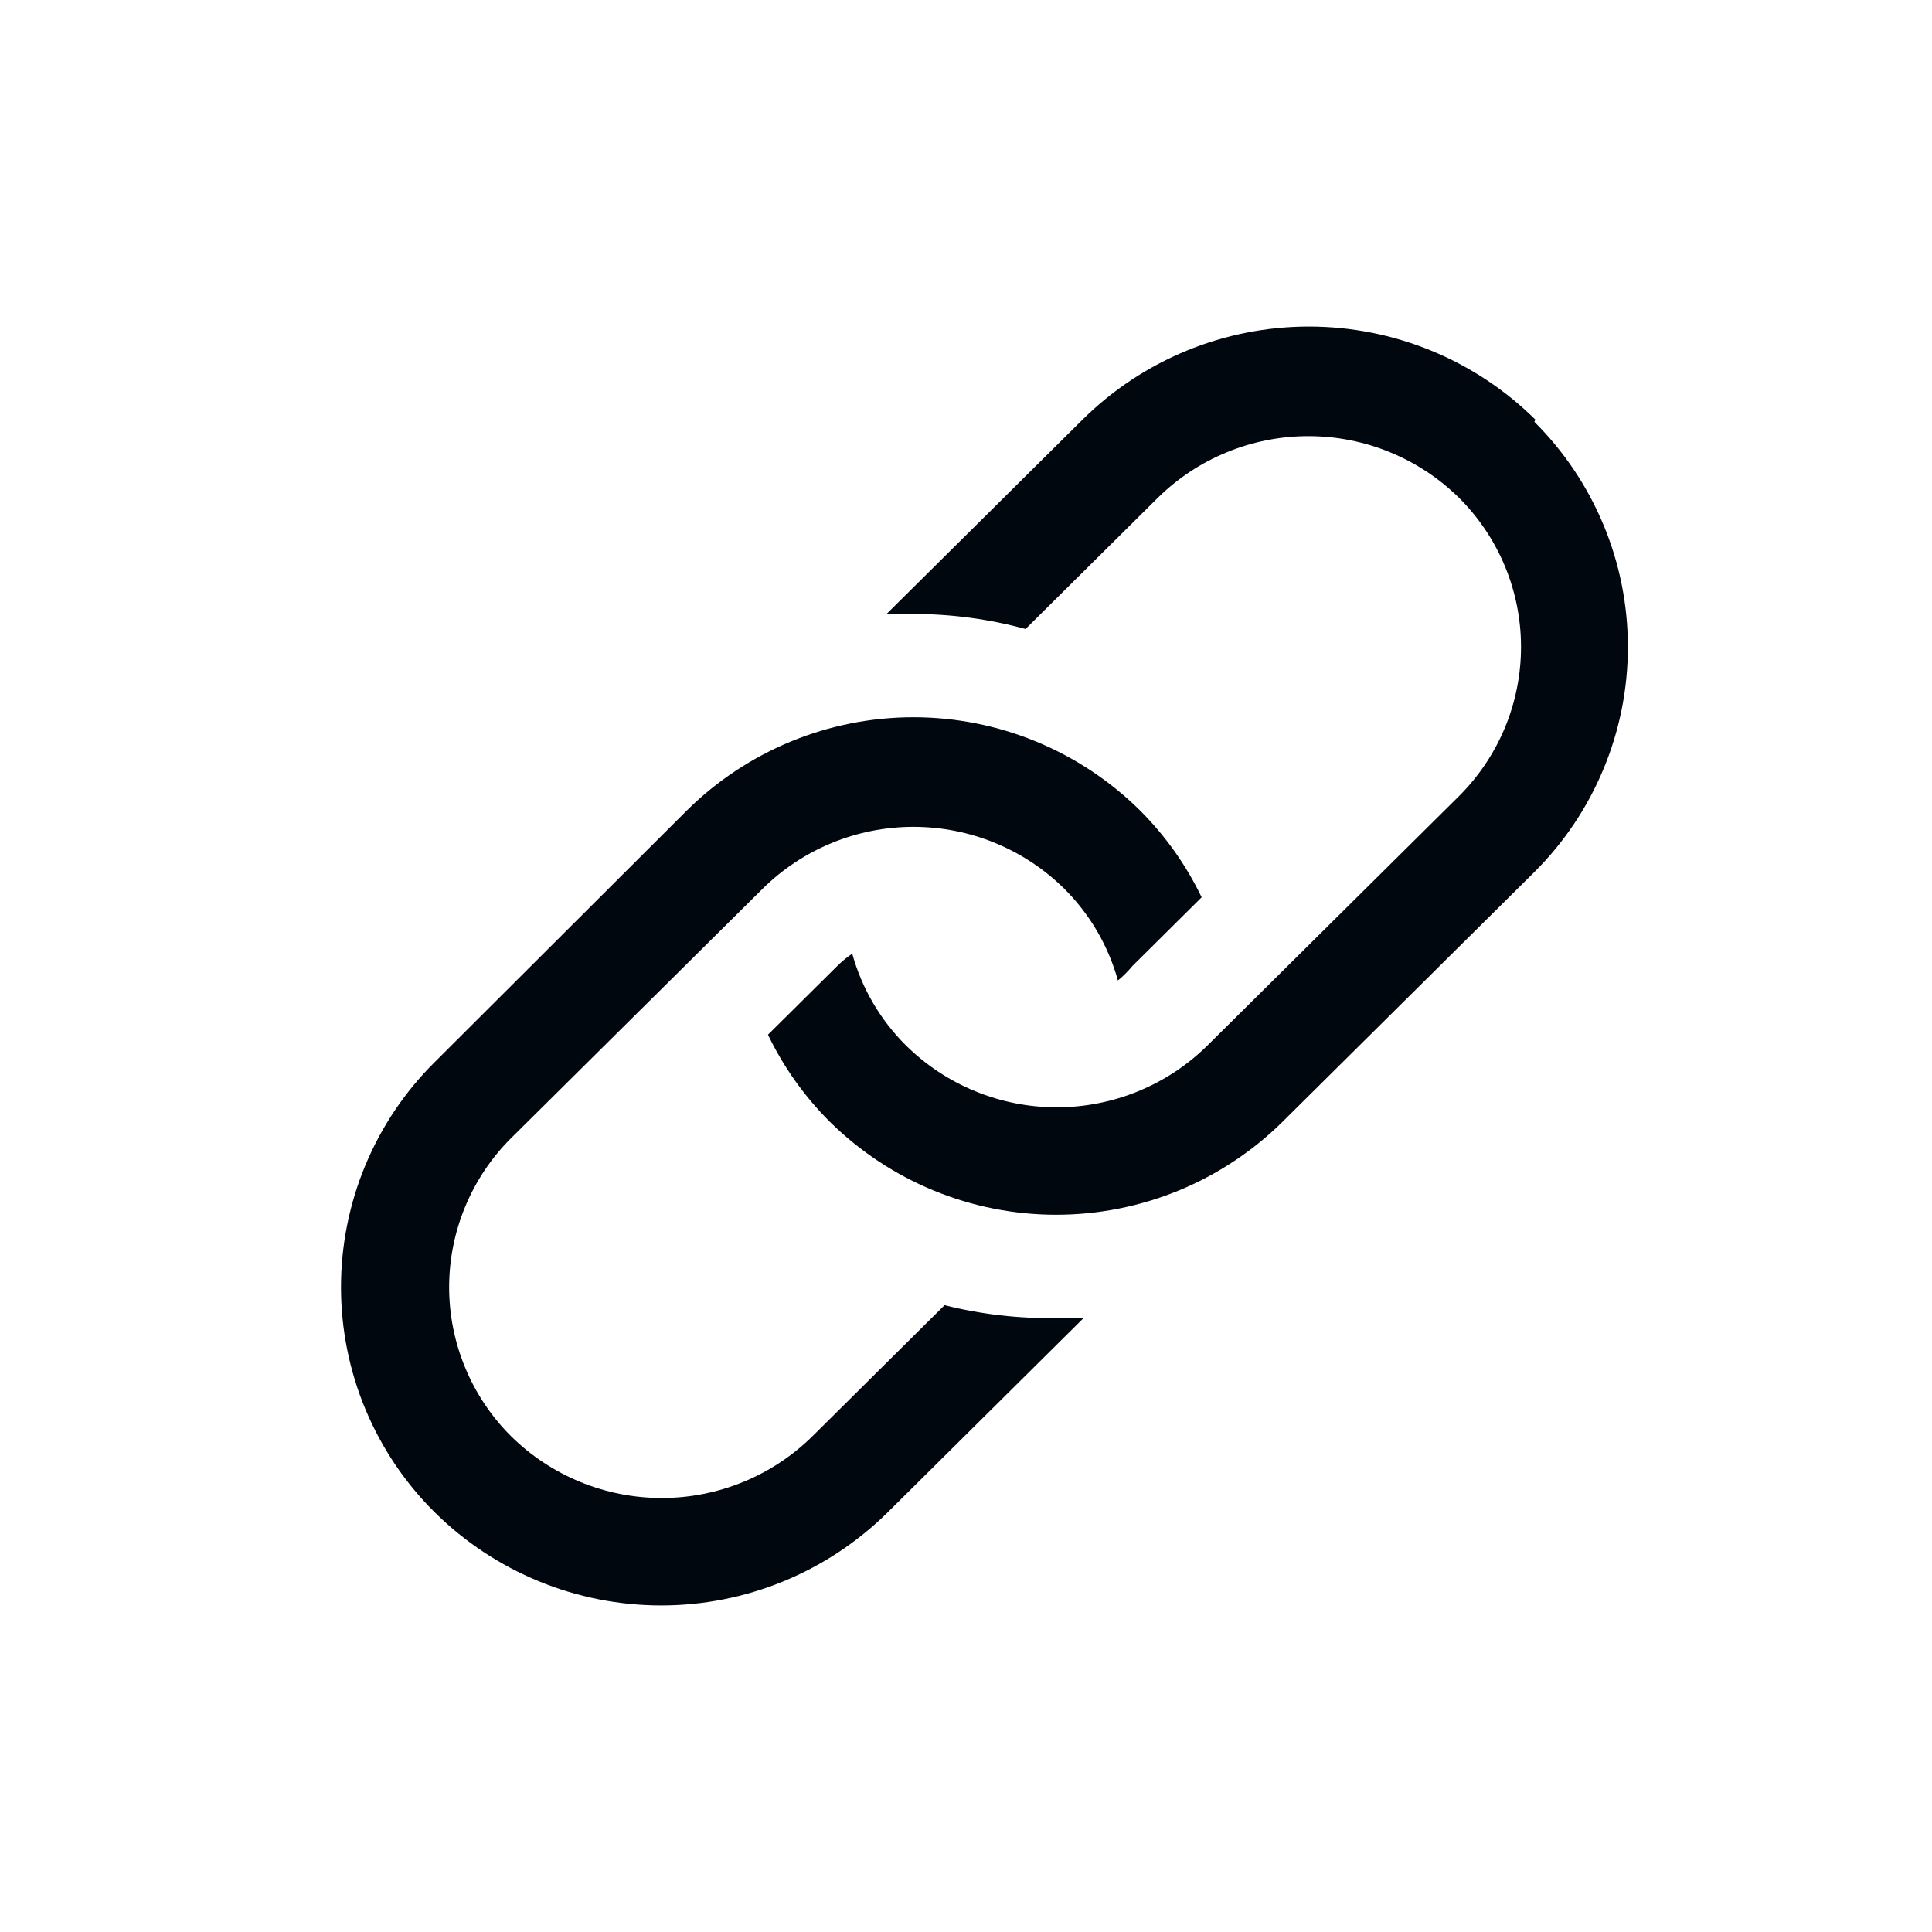 <svg width="36" height="36" viewBox="0 0 36 36" fill="none" xmlns="http://www.w3.org/2000/svg">
<path d="M17.601 24.32L15.141 26.76C14.392 27.499 13.382 27.913 12.331 27.913C11.279 27.913 10.269 27.499 9.521 26.76C9.156 26.396 8.866 25.963 8.669 25.487C8.471 25.011 8.369 24.501 8.369 23.985C8.369 23.47 8.471 22.959 8.669 22.483C8.866 22.007 9.156 21.574 9.521 21.21L14.211 16.56C14.959 15.821 15.969 15.407 17.021 15.407C18.072 15.407 19.082 15.821 19.831 16.56C20.307 17.033 20.652 17.623 20.831 18.27C20.929 18.189 21.019 18.099 21.101 18L22.391 16.72C22.102 16.119 21.713 15.571 21.241 15.1C20.117 13.989 18.601 13.365 17.021 13.365C15.44 13.365 13.924 13.989 12.801 15.1L8.101 19.79C7.547 20.339 7.108 20.993 6.808 21.713C6.508 22.433 6.354 23.205 6.354 23.985C6.354 24.765 6.508 25.537 6.808 26.257C7.108 26.977 7.547 27.631 8.101 28.18C9.224 29.291 10.74 29.915 12.321 29.915C13.901 29.915 15.417 29.291 16.541 28.18L20.191 24.56C20.021 24.56 19.861 24.56 19.691 24.56C18.986 24.572 18.284 24.492 17.601 24.32Z" fill="#01070E"/>
<path d="M28.61 7.82C27.487 6.708 25.971 6.085 24.39 6.085C22.81 6.085 21.294 6.708 20.171 7.82L16.52 11.44C16.691 11.44 16.851 11.44 17.011 11.44C17.72 11.44 18.426 11.534 19.11 11.72L21.57 9.28C22.319 8.541 23.329 8.127 24.381 8.127C25.432 8.127 26.442 8.541 27.191 9.28C27.555 9.644 27.845 10.076 28.043 10.553C28.24 11.029 28.342 11.539 28.342 12.055C28.342 12.57 28.24 13.081 28.043 13.557C27.845 14.033 27.555 14.466 27.191 14.83L22.5 19.48C21.752 20.219 20.742 20.633 19.691 20.633C18.639 20.633 17.629 20.219 16.881 19.48C16.404 19.006 16.059 18.417 15.88 17.77C15.78 17.838 15.687 17.915 15.601 18L14.31 19.28C14.599 19.881 14.988 20.429 15.46 20.9C16.584 22.011 18.1 22.635 19.68 22.635C21.261 22.635 22.777 22.011 23.901 20.9L28.59 16.25C29.143 15.7 29.581 15.046 29.88 14.326C30.18 13.606 30.333 12.834 30.333 12.055C30.333 11.275 30.18 10.503 29.88 9.783C29.581 9.064 29.143 8.41 28.59 7.86L28.61 7.82Z" fill="#01070E"/>
</svg>

